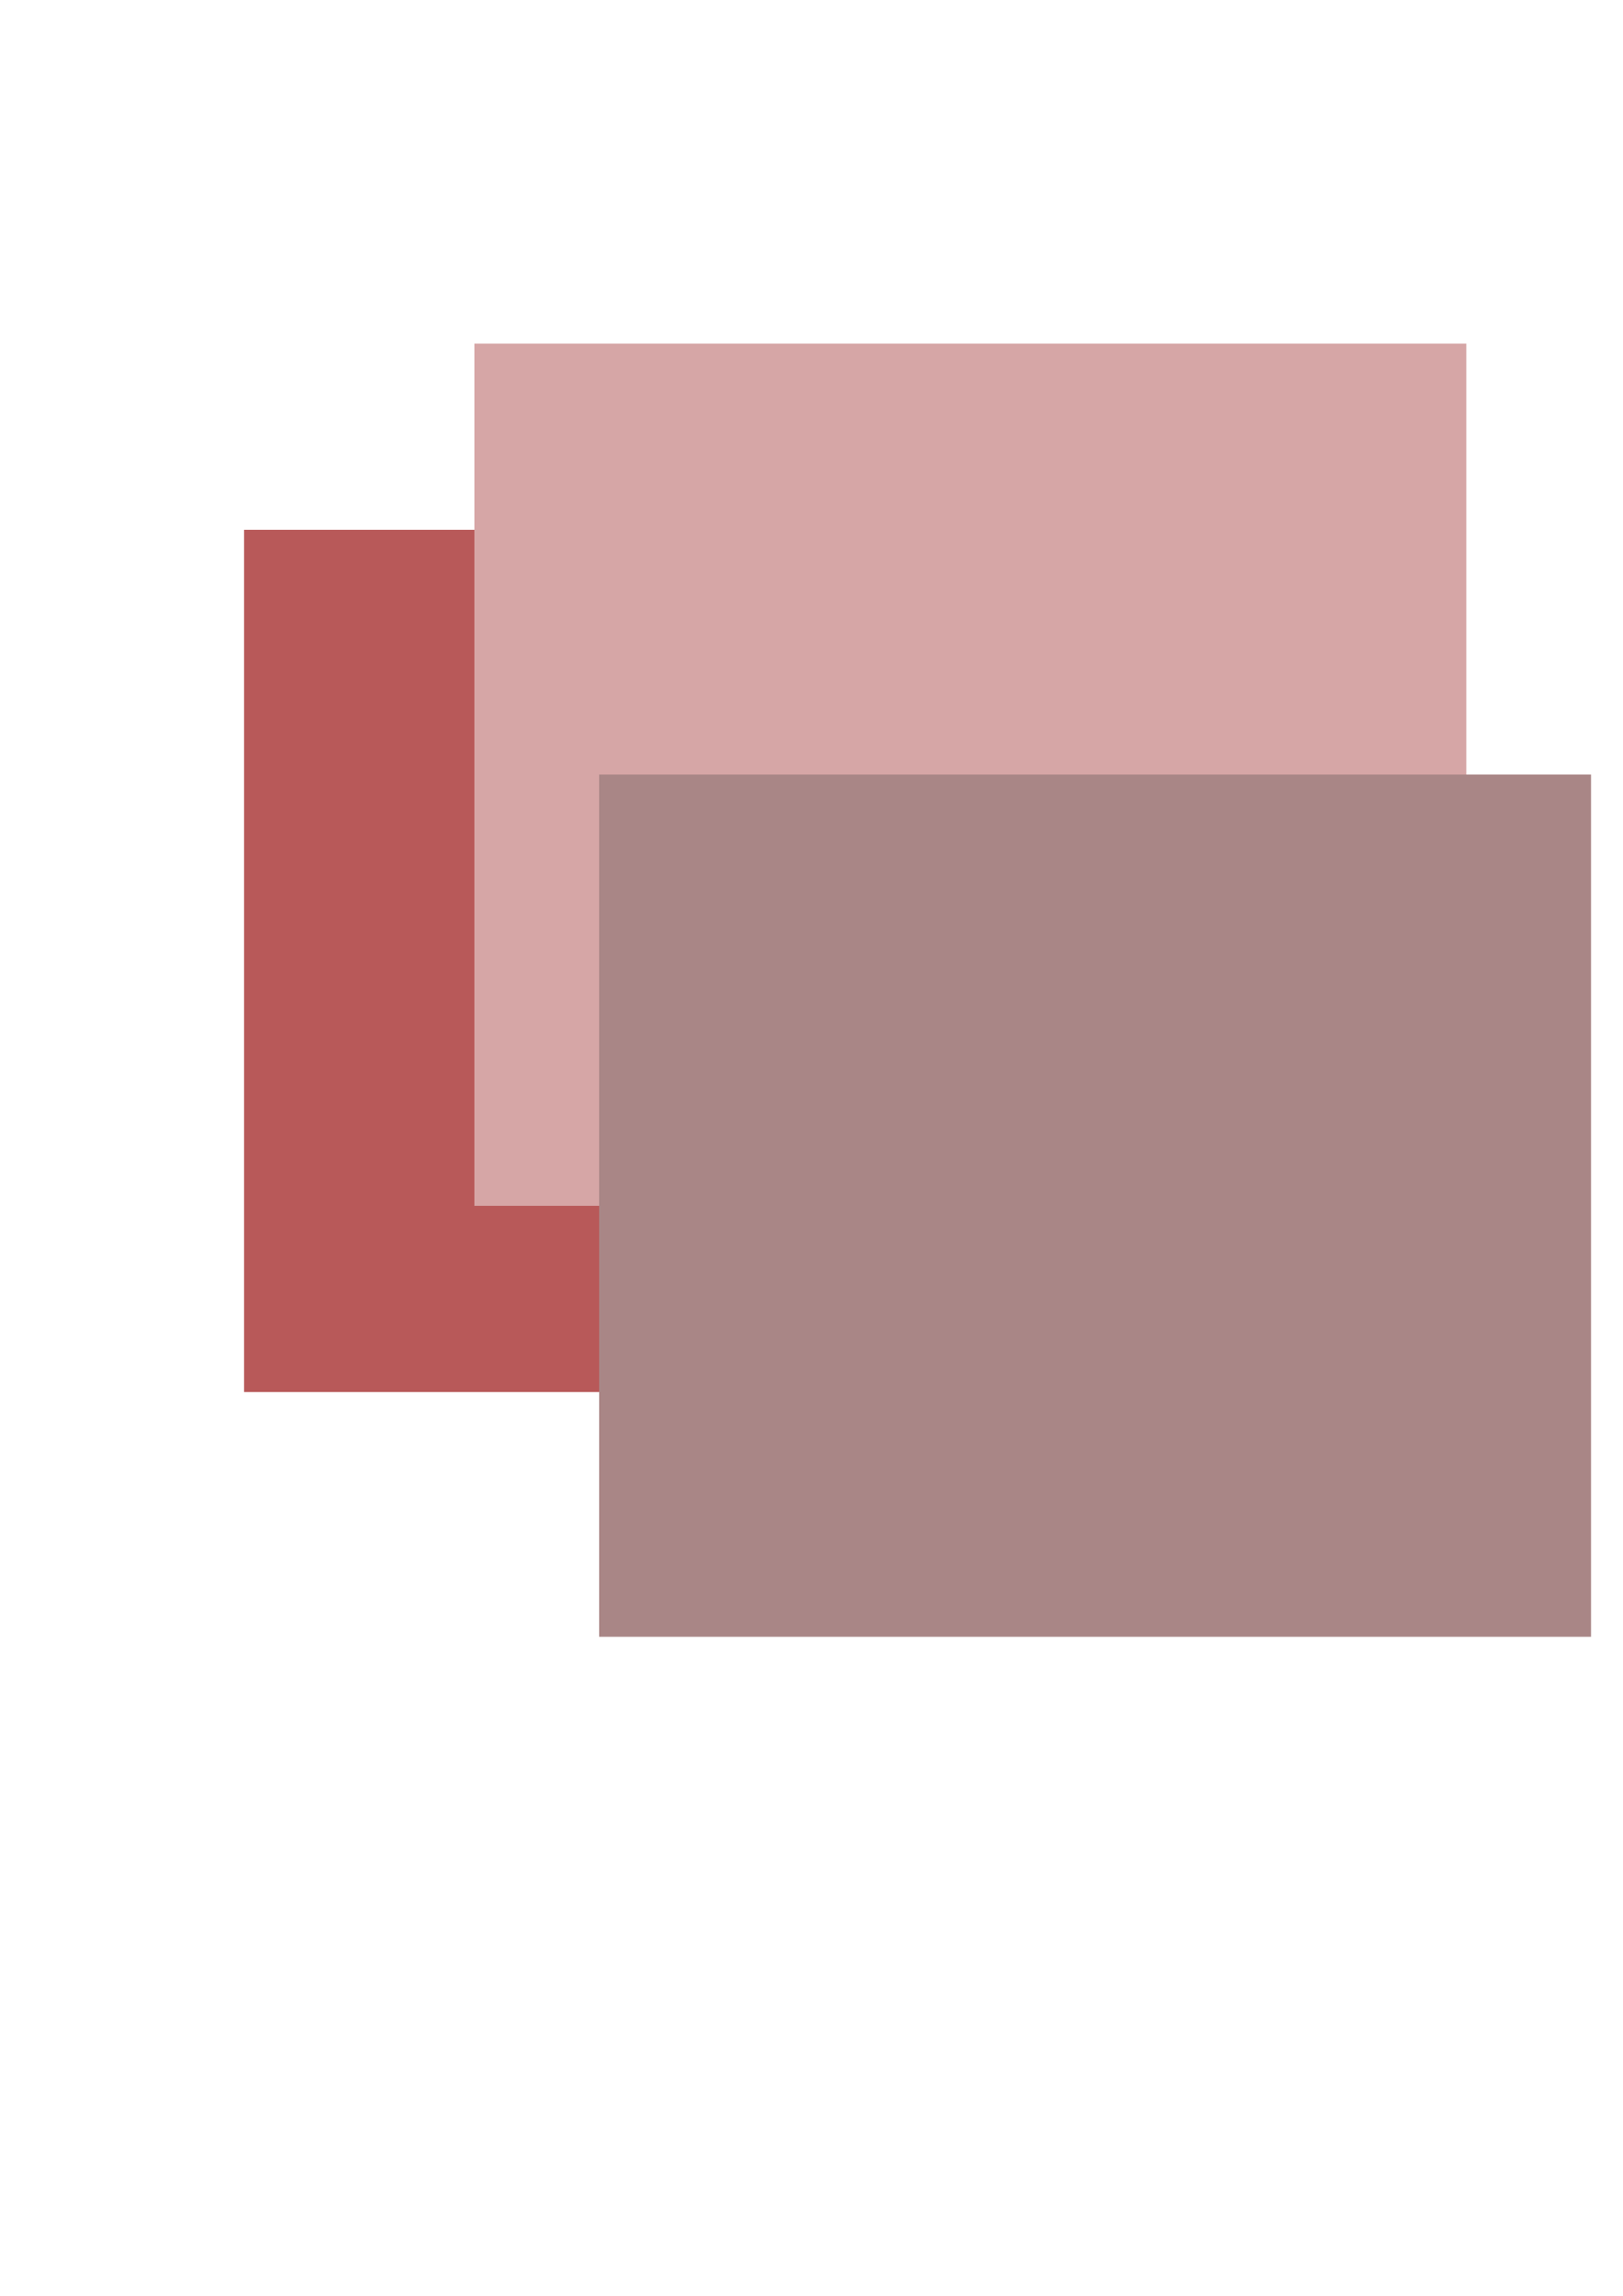 <?xml version="1.0" encoding="UTF-8" standalone="no"?>
<!-- Created with Inkscape (http://www.inkscape.org/) -->

<svg
   width="210mm"
   height="297mm"
   viewBox="0 0 210 297"
   version="1.1"
   id="svg1"
   xmlns="http://www.w3.org/2000/svg"
   xmlns:svg="http://www.w3.org/2000/svg">
  <defs
     id="defs1" />
  <g
     id="layer1">
    <rect
       style="fill:#b85959;stroke-width:0.265;fill-opacity:1"
       id="rect1"
       width="128.342"
       height="111.543"
       x="31.581"
       y="68.538" />
    <rect
       style="fill:#d6a6a6;fill-opacity:1;stroke-width:0.265"
       id="rect1-1"
       width="128.342"
       height="111.543"
       x="61.383"
       y="44.45" />
    <rect
       style="fill:#a98686;fill-opacity:1;stroke-width:0.265"
       id="rect1-1-0"
       width="128.342"
       height="111.543"
       x="77.52"
       y="100.2" />
  </g>
</svg>

